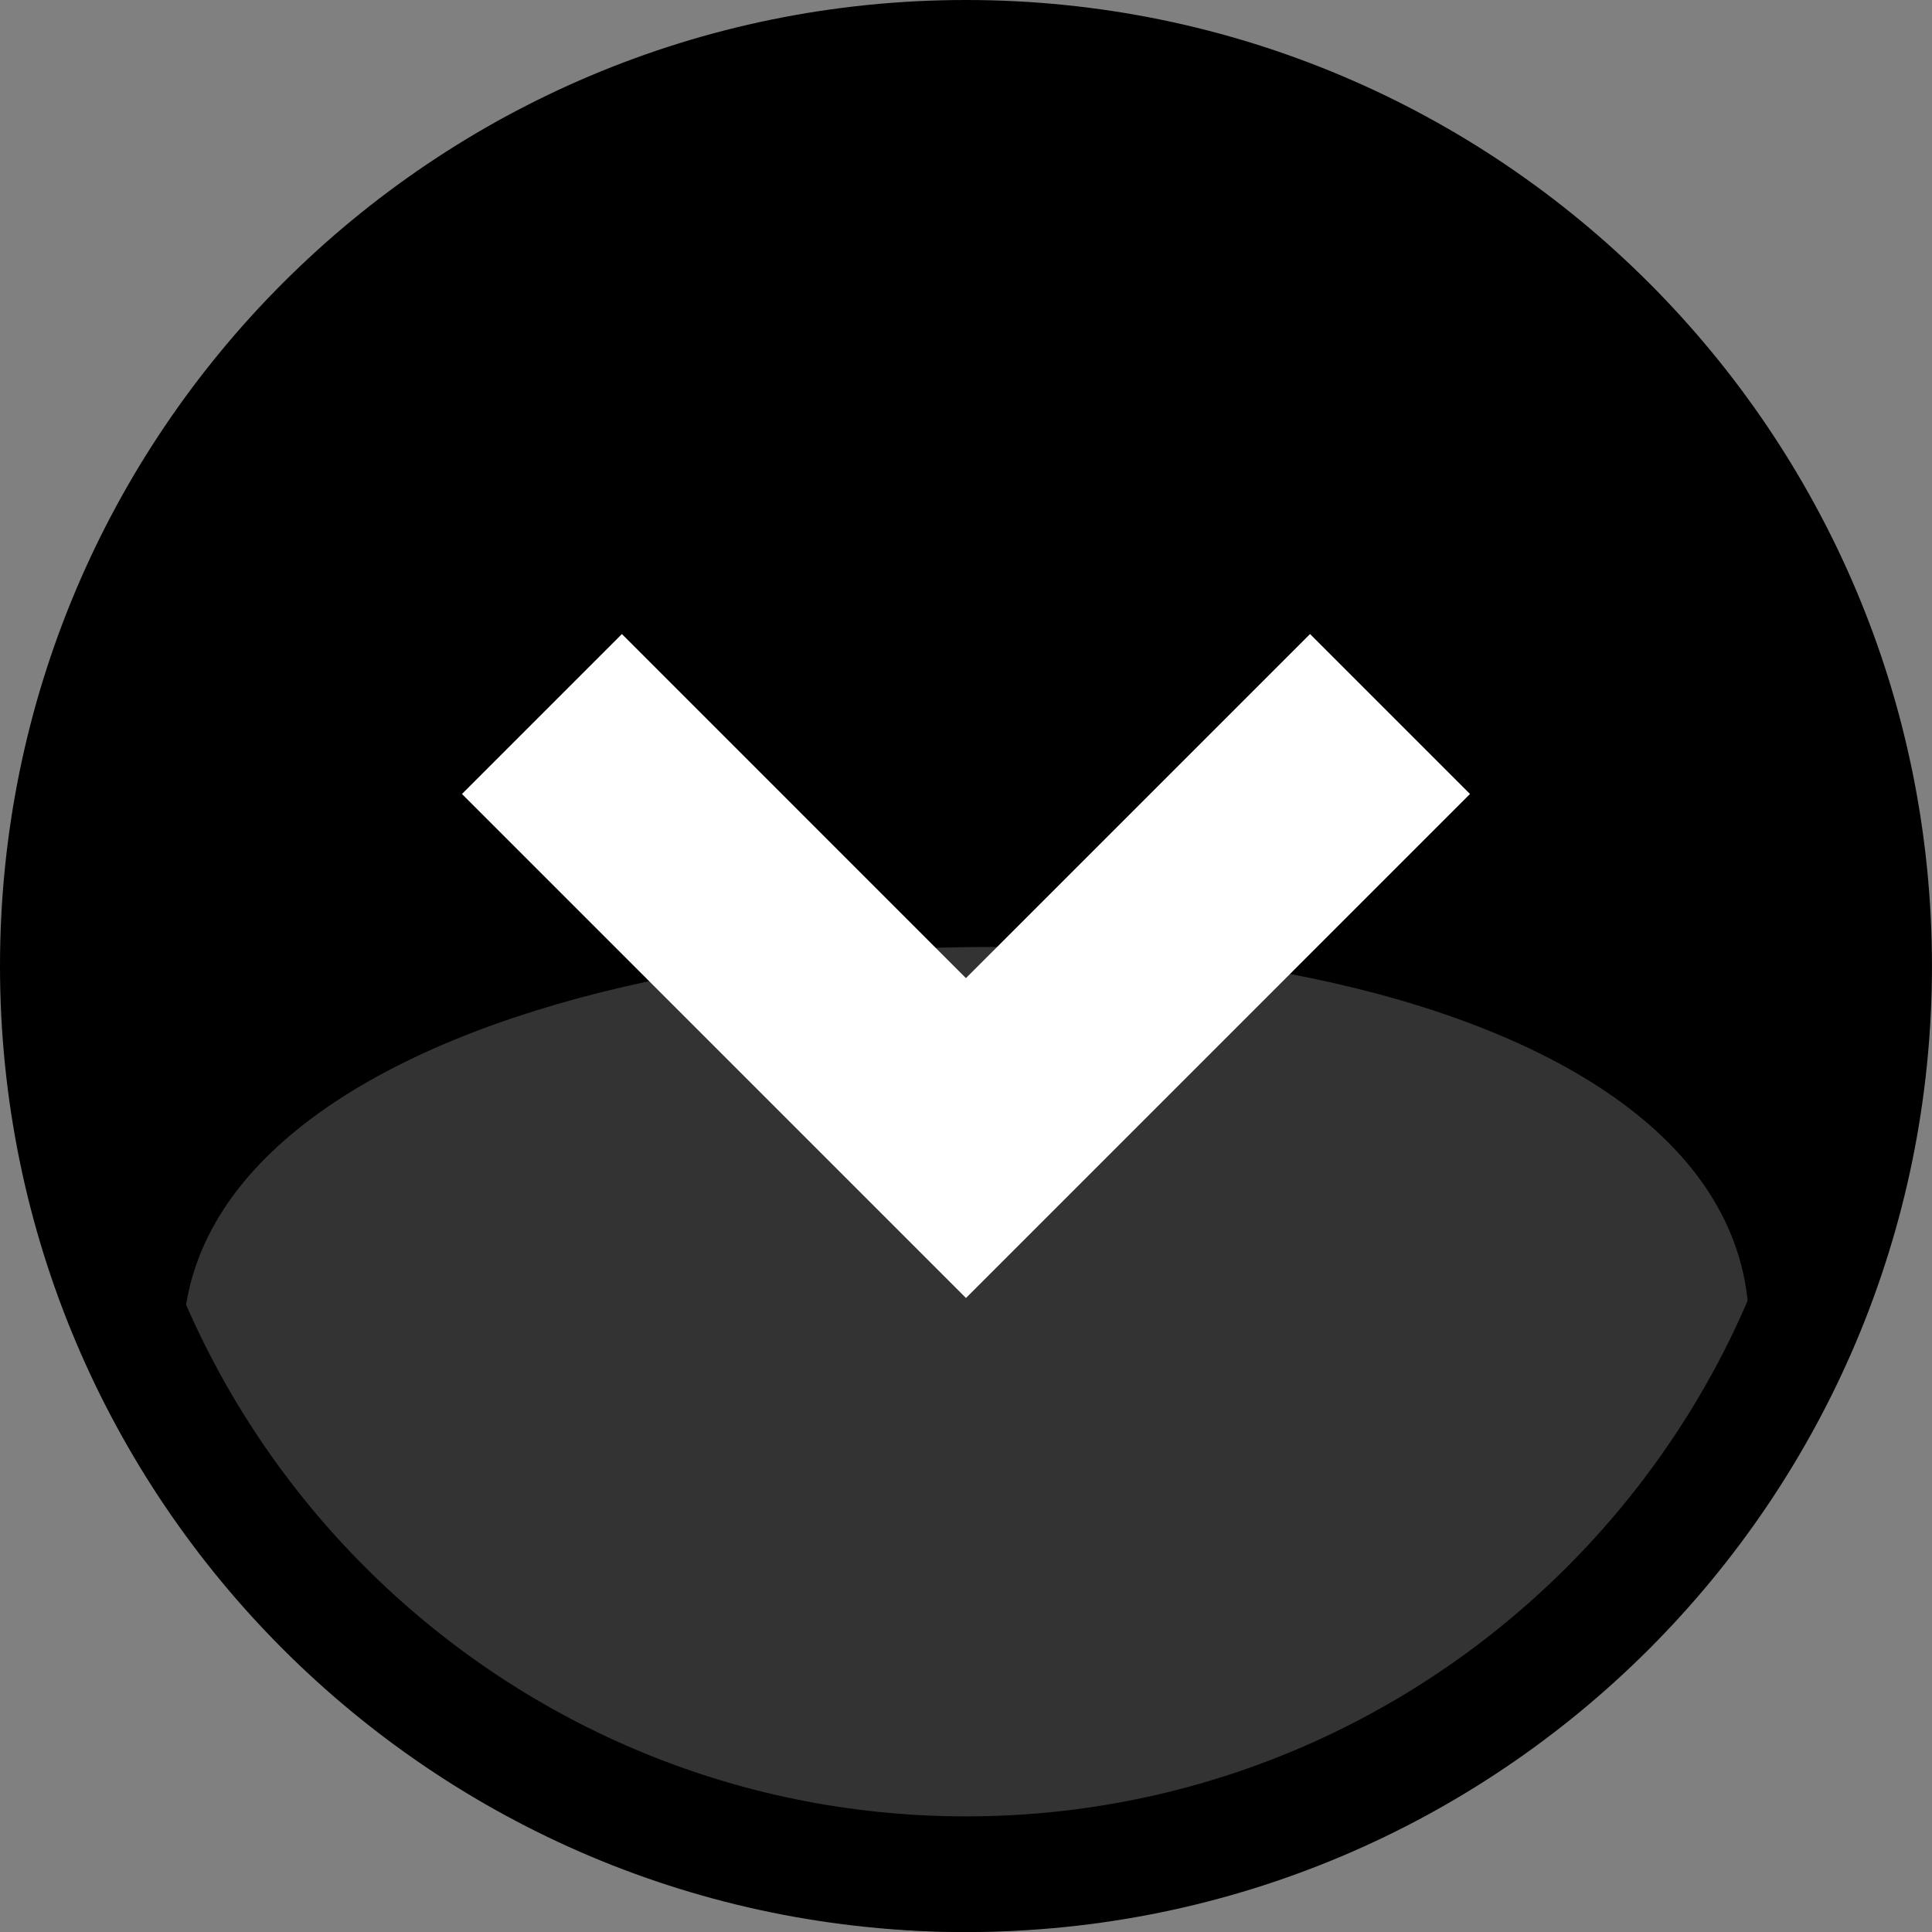<?xml version="1.0" encoding="UTF-8" standalone="no"?>
<!-- Created with Inkscape (http://www.inkscape.org/) -->

<svg
   xmlns:dc="http://purl.org/dc/elements/1.1/"
   xmlns:cc="http://creativecommons.org/ns#"
   xmlns:rdf="http://www.w3.org/1999/02/22-rdf-syntax-ns#"
   xmlns:svg="http://www.w3.org/2000/svg"
   xmlns="http://www.w3.org/2000/svg"
   version="1.1"
   width="45.999"
   height="46"
   id="svg5412">
  <rect width="100%" height="100%" fill="#808080" stroke="none"/>
  <defs
     id="defs5414" />
  <g
     transform="translate(0,-1006.362)"
     id="layer1">
    <path
       d="m 22.999,1050.777 c 11.808,0 21.415,-9.607 21.415,-21.416 0,-11.808 -9.607,-21.415 -21.415,-21.415 -11.806,0 -21.414,9.607 -21.414,21.415 0,11.809 9.607,21.416 21.414,21.416 z"
       id="path3278"
       style="fill:#000000;fill-opacity:1" />
    <path
       d="m 10.005,1047.587 c -26.207,-23.473 48.417,-25.514 28.079,-2.182 -7.141,8.343 -19.737,9.321 -28.079,2.182 z"
       id="path3280"
       style="fill:#333333;fill-opacity:1" />
    <path
       d="m 22.999,1009.117 c -11.163,0 -20.244,9.082 -20.244,20.245 0,11.164 9.081,20.246 20.244,20.246 11.163,0 20.245,-9.082 20.245,-20.246 0,-11.163 -9.081,-20.245 -20.245,-20.245 m 0,-2.755 c 12.702,0 22.999,10.297 22.999,23 0,12.703 -10.297,23 -22.999,23 -12.703,0 -22.999,-10.297 -22.999,-23 8.98e-4,-12.703 10.297,-23 22.999,-23 l 0,0 z"
       id="path3284"
       style="fill:#000000;fill-opacity:1" />
    <path
       d="m 14.807,1021.458 -3.808,3.808 12,12 12,-12 -3.808,-3.808 -8.193,8.192 z"
       id="path2993"
       style="fill:#ffffff" />
  </g>
</svg>
